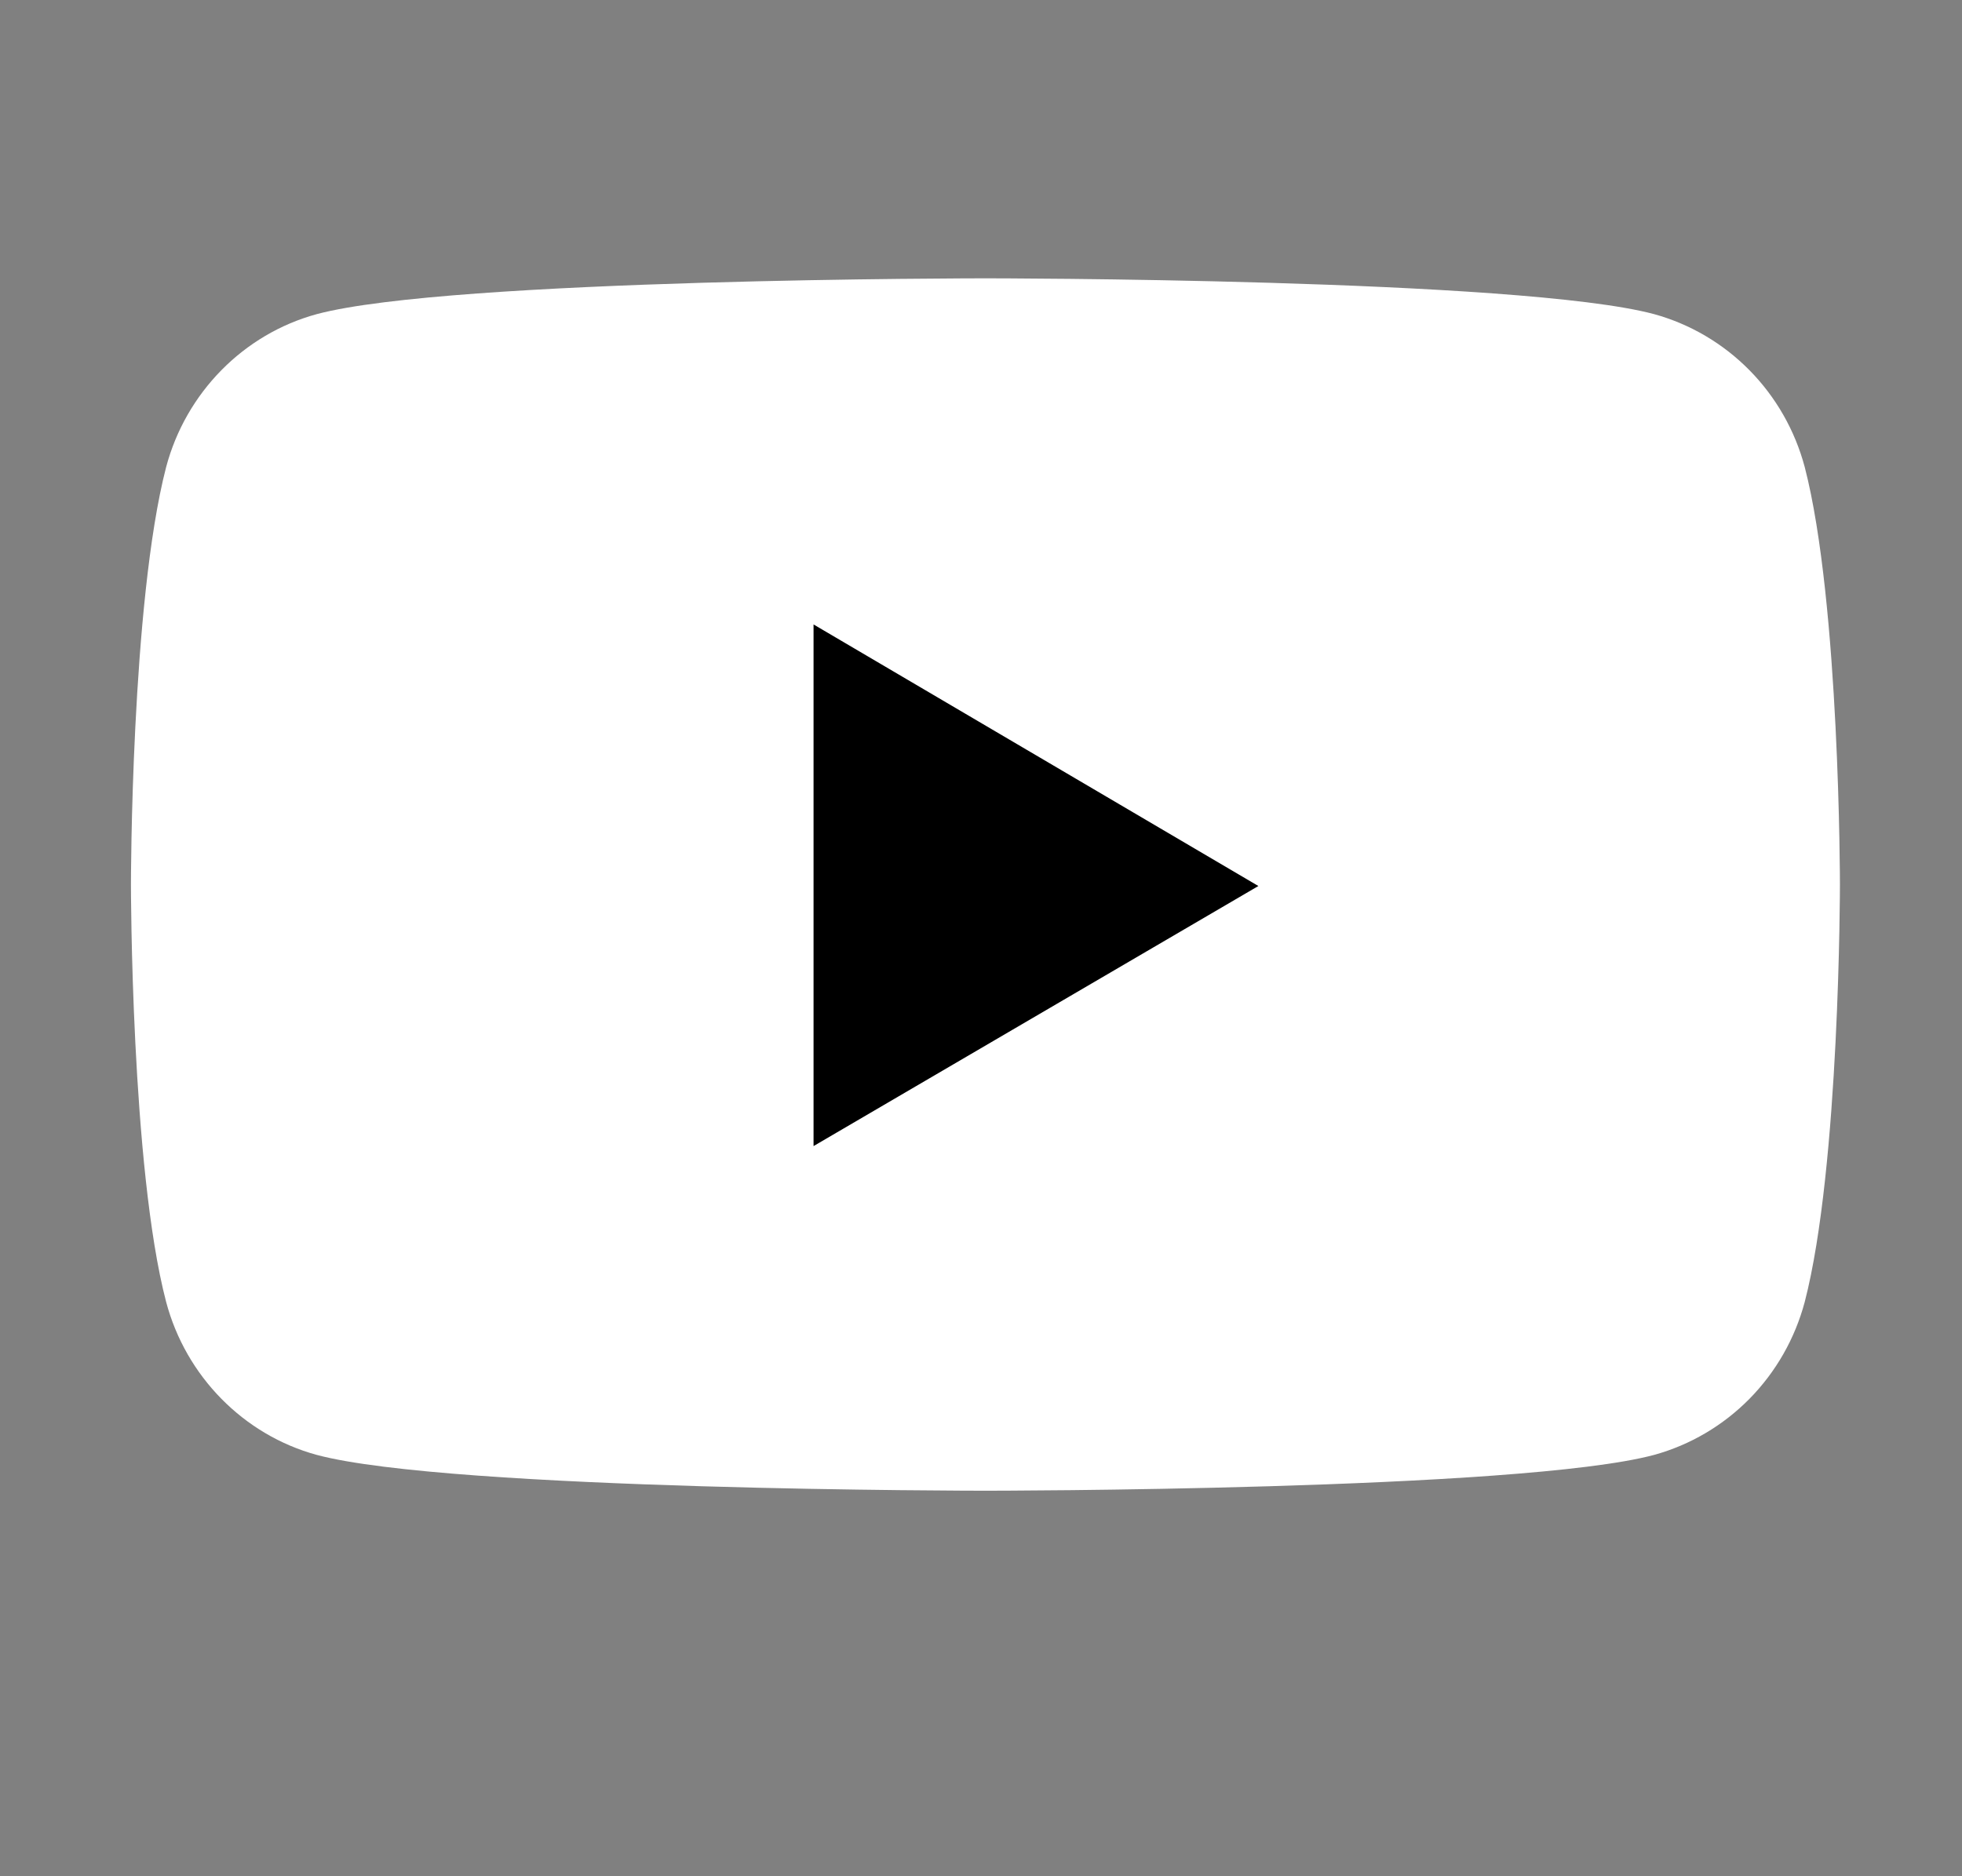 <svg width="46" height="44" viewBox="0 0 46 44" fill="none" xmlns="http://www.w3.org/2000/svg">
<rect x="0" y="0" width="46" height="44" fill="#808080" stroke="none"/>
<path d="M42.313 10.954C42.084 10.095 41.638 9.312 41.018 8.683C40.398 8.054 39.627 7.6 38.782 7.367C35.645 6.527 23.104 6.527 23.104 6.527C23.104 6.527 10.563 6.527 7.426 7.367C5.709 7.835 4.358 9.21 3.895 10.954C3.07 14.138 3.07 20.743 3.07 20.743C3.07 20.743 3.07 27.38 3.895 30.531C4.358 32.276 5.712 33.651 7.426 34.119C10.563 34.959 23.104 34.959 23.104 34.959C23.104 34.959 35.645 34.959 38.782 34.119C39.627 33.886 40.398 33.432 41.018 32.803C41.638 32.173 42.084 31.39 42.313 30.531C43.138 27.348 43.138 20.743 43.138 20.743C43.138 20.743 43.138 14.138 42.313 10.954Z" fill="white"/>
<path d="M19.074 26.877L29.503 20.778L19.074 14.644V26.877Z" fill="black"/>
</svg>
